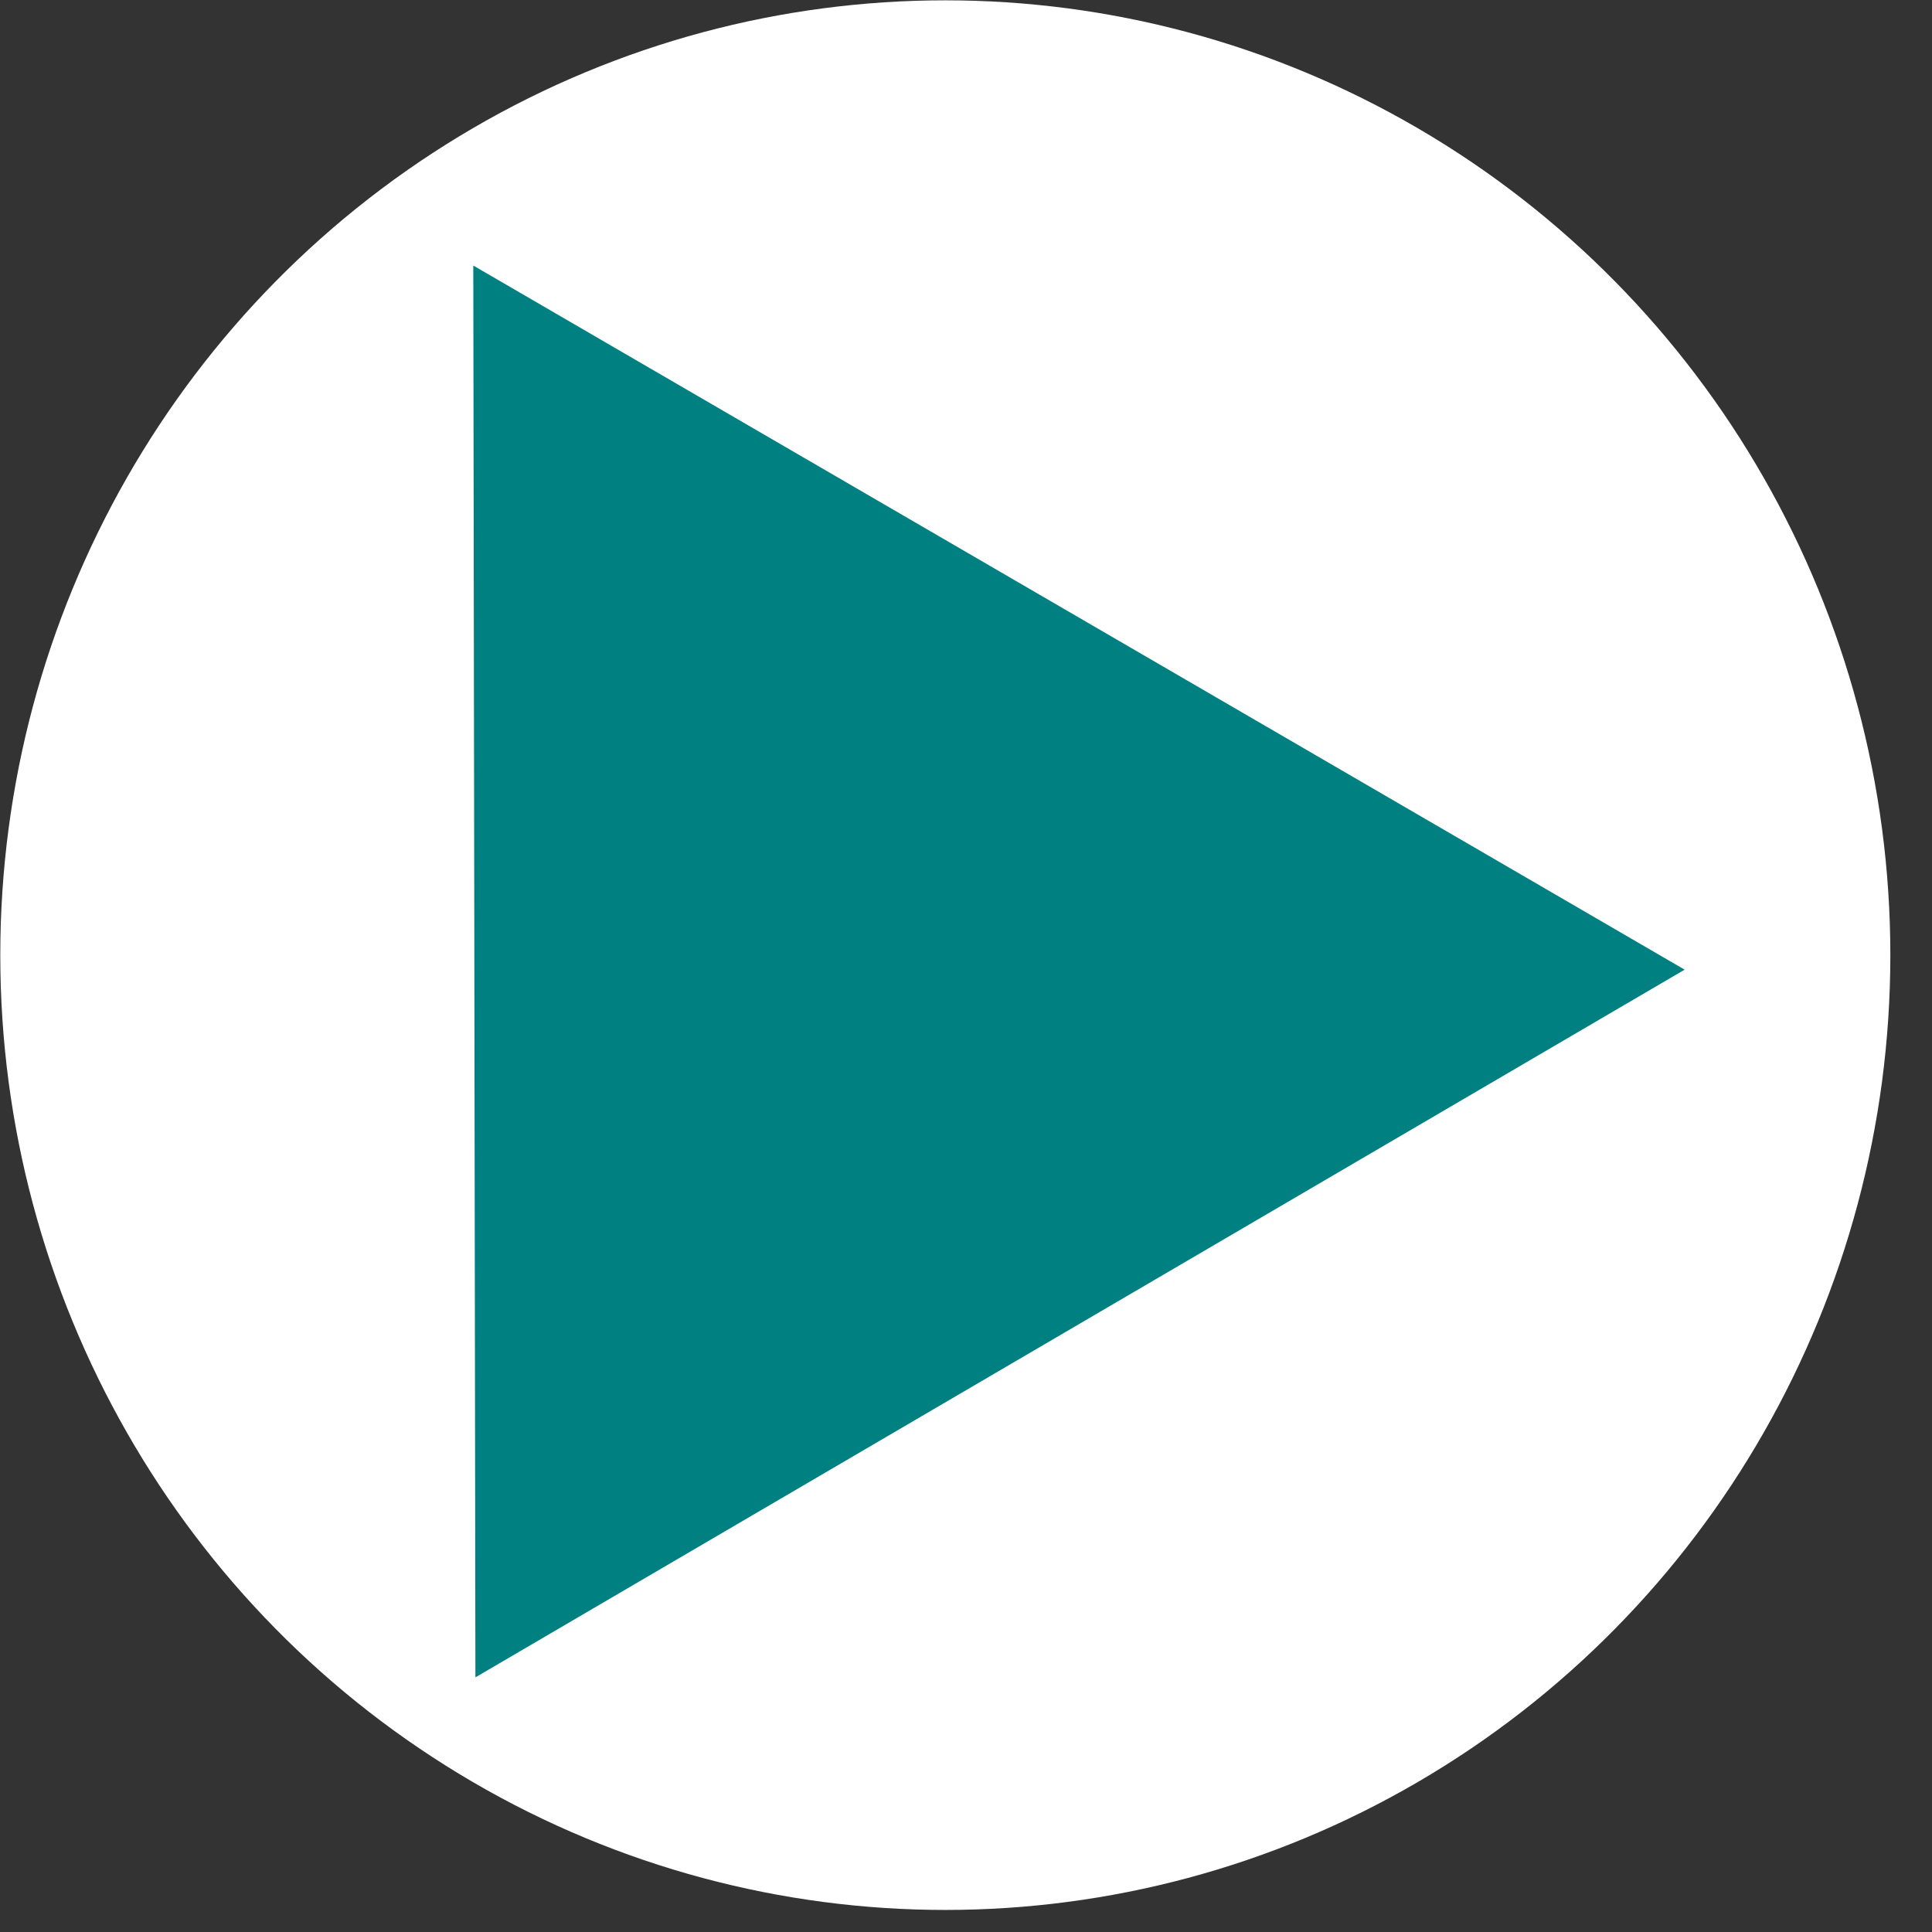<?xml version="1.0" encoding="UTF-8" standalone="no"?>
<!-- Created with Inkscape (http://www.inkscape.org/) -->

<svg
   width="48.0px"
   height="48.0px"
   viewBox="0 0 48.0 48.0"
   version="1.1"
   id="SVGRoot"
   sodipodi:docname="logox48.svg"
   inkscape:export-filename="logox48.png"
   inkscape:export-xdpi="96"
   inkscape:export-ydpi="96"
   inkscape:version="1.2.2 (732a01da63, 2022-12-09)"
   xmlns:inkscape="http://www.inkscape.org/namespaces/inkscape"
   xmlns:sodipodi="http://sodipodi.sourceforge.net/DTD/sodipodi-0.dtd"
   xmlns="http://www.w3.org/2000/svg"
   xmlns:svg="http://www.w3.org/2000/svg">
  <rect x="0" y="0" width="48.0" height="48.0" fill="#333333" stroke="none"/>
  <sodipodi:namedview
     id="namedview301"
     pagecolor="#505050"
     bordercolor="#eeeeee"
     borderopacity="1"
     inkscape:showpageshadow="0"
     inkscape:pageopacity="0"
     inkscape:pagecheckerboard="0"
     inkscape:deskcolor="#505050"
     inkscape:document-units="px"
     showgrid="true"
     inkscape:zoom="10.24"
     inkscape:cx="10.351563"
     inkscape:cy="18.75"
     inkscape:window-width="1920"
     inkscape:window-height="1017"
     inkscape:window-x="-8"
     inkscape:window-y="-8"
     inkscape:window-maximized="1"
     inkscape:current-layer="layer1">
    <inkscape:grid
       type="xygrid"
       id="grid307" />
  </sodipodi:namedview>
  <defs
     id="defs296" />
  <g
     inkscape:label="Warstwa 1"
     inkscape:groupmode="layer"
     id="layer1">
    <ellipse
       style="fill:#ffffff;stroke-width:12.412"
       id="path113"
       cx="23.486"
       cy="23.73"
       rx="23.479"
       ry="23.722" />
    <path
       sodipodi:type="star"
       style="fill:#008080"
       id="path275"
       inkscape:flatsided="false"
       sodipodi:sides="3"
       sodipodi:cx="3.0278025"
       sodipodi:cy="4.839077"
       sodipodi:r1="6.8303938"
       sodipodi:r2="3.4151971"
       sodipodi:arg1="2.0928879"
       sodipodi:arg2="3.1400855"
       inkscape:rounded="0"
       inkscape:randomized="0"
       d="m -0.378,10.76 -0.009,-5.915 -0.009,-5.915 5.127,2.95 5.127,2.95 -5.118,2.965 z"
       inkscape:transform-center-x="-4.9983225"
       inkscape:transform-center-y="0.015263692"
       transform="matrix(2.935,0,0,2.965,12.921,9.77)" />
  </g>
</svg>
